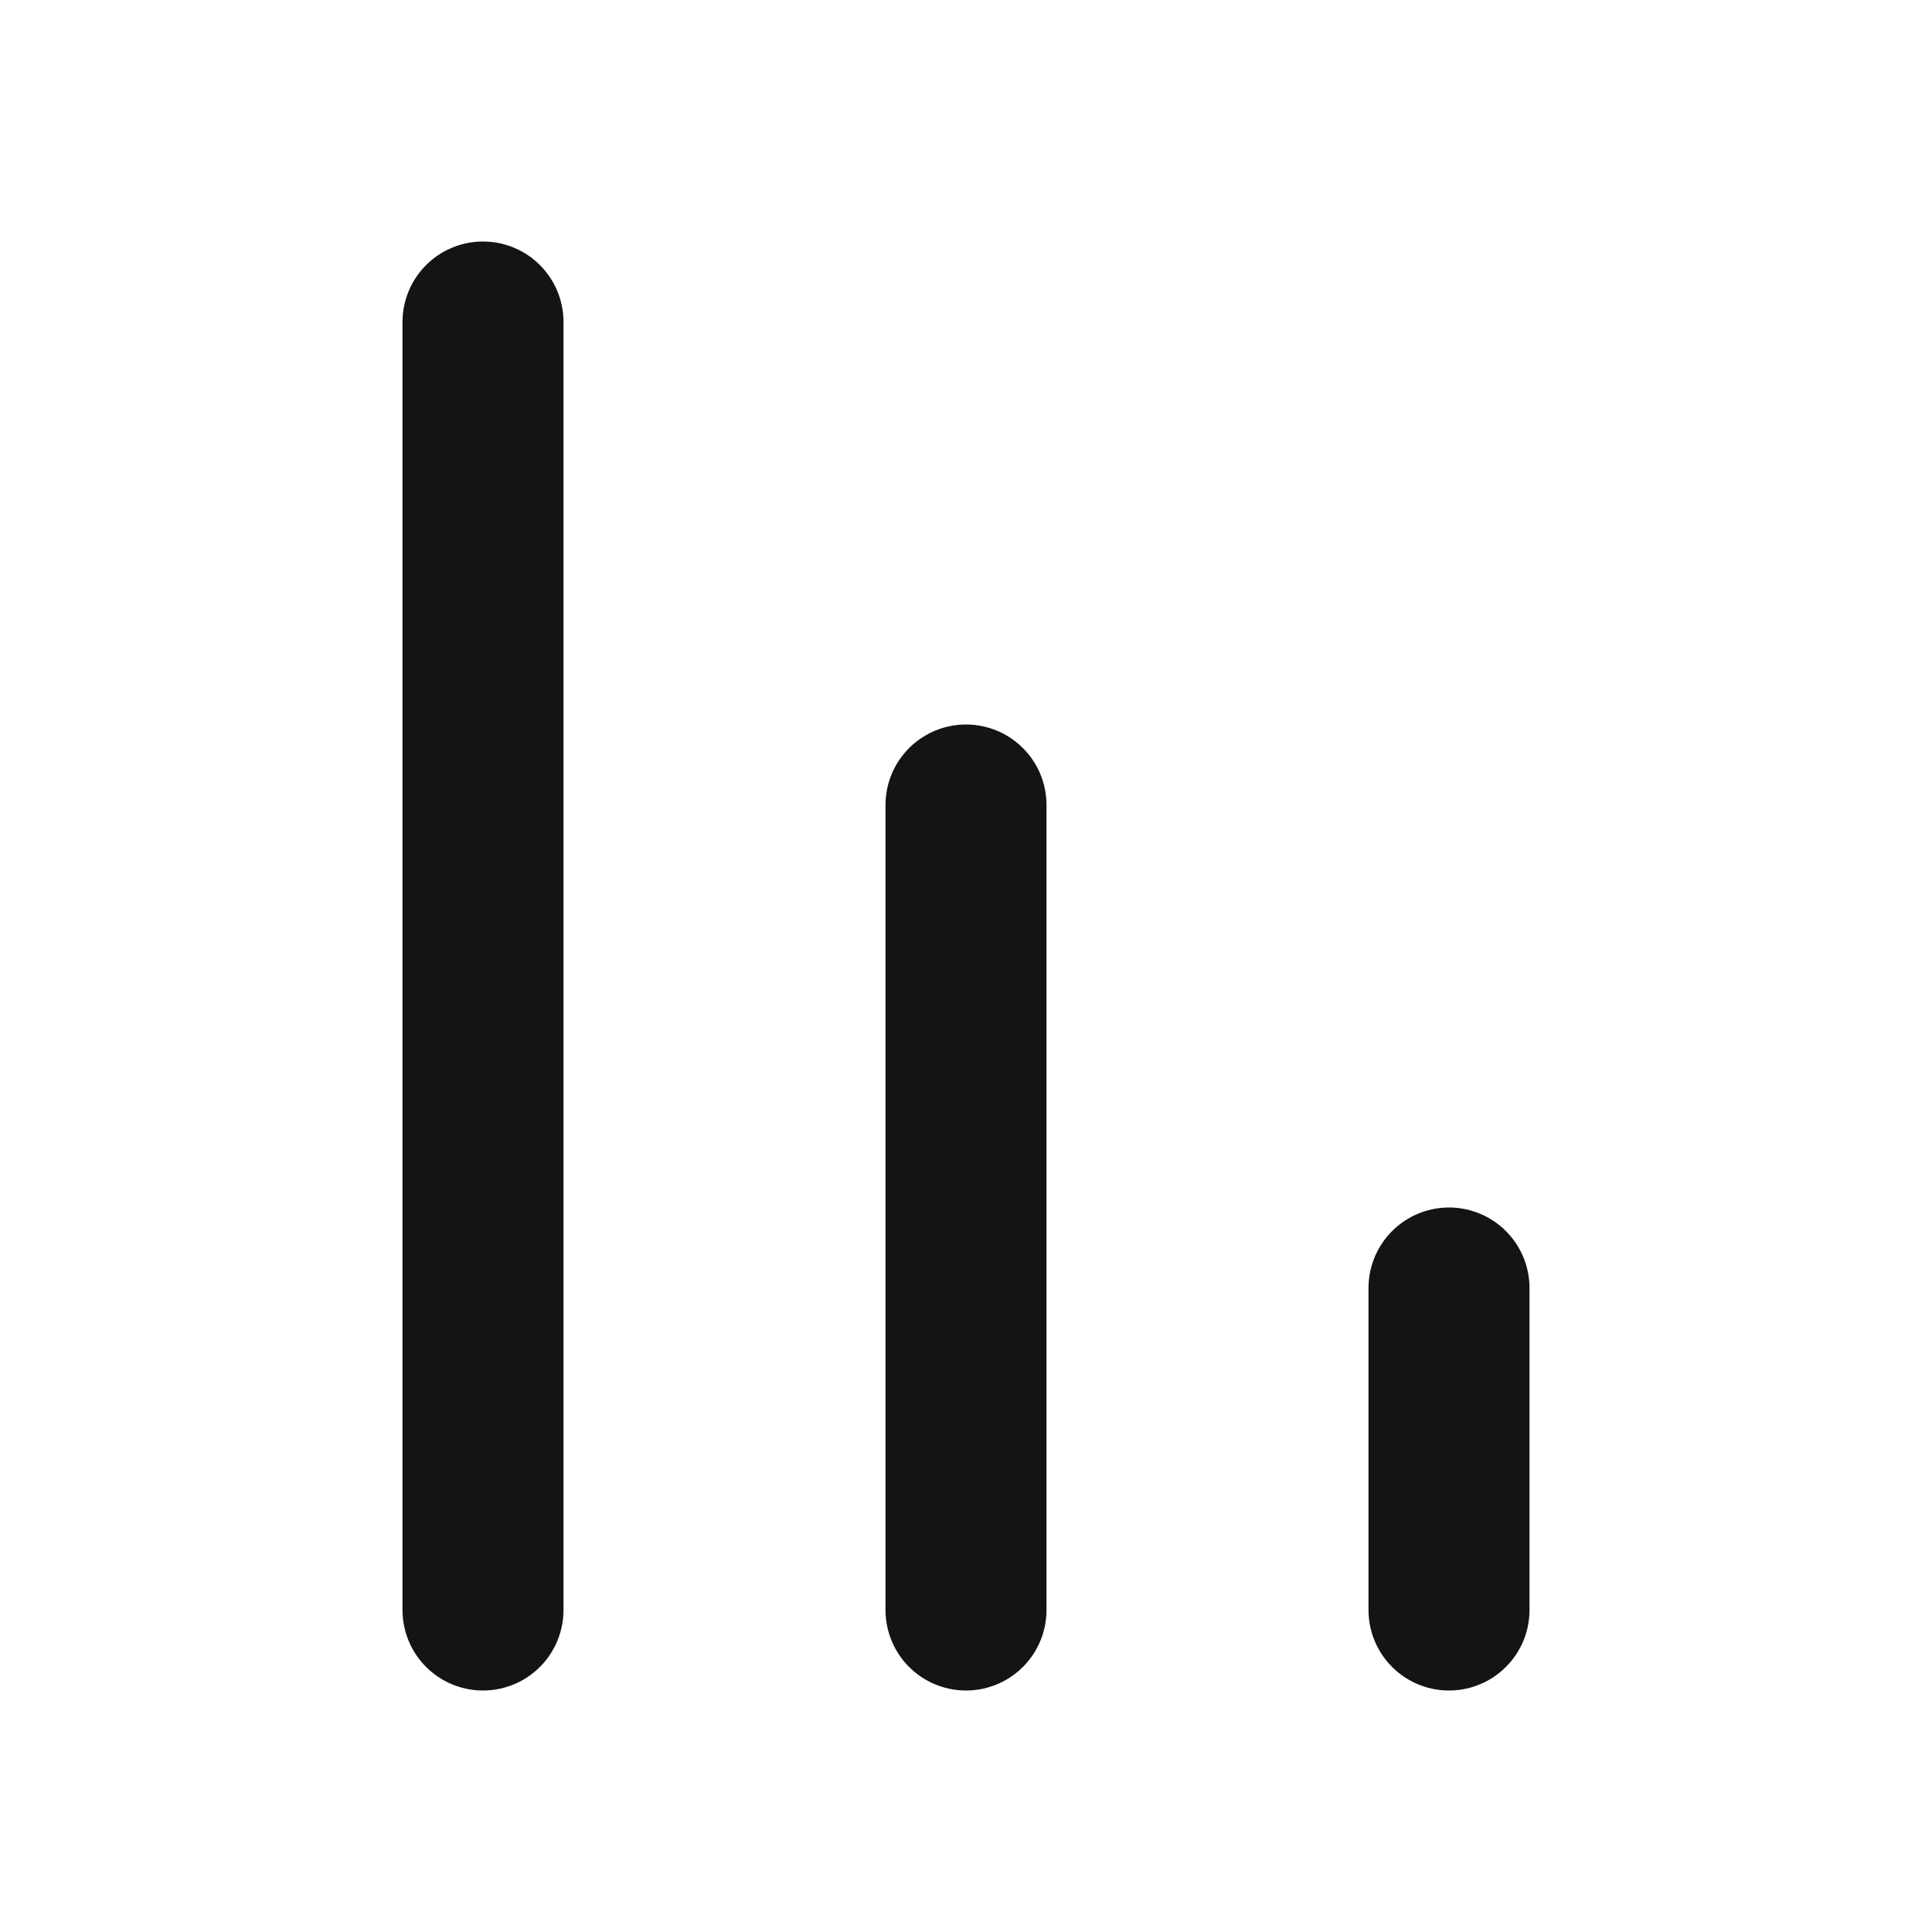 <svg width="24" height="24" viewBox="0 0 24 24" fill="none" xmlns="http://www.w3.org/2000/svg">
<path d="M6 20V4M18 20V16M12 20V10" stroke="#141412" stroke-width="2" stroke-linecap="round" stroke-linejoin="round"/>
</svg>
